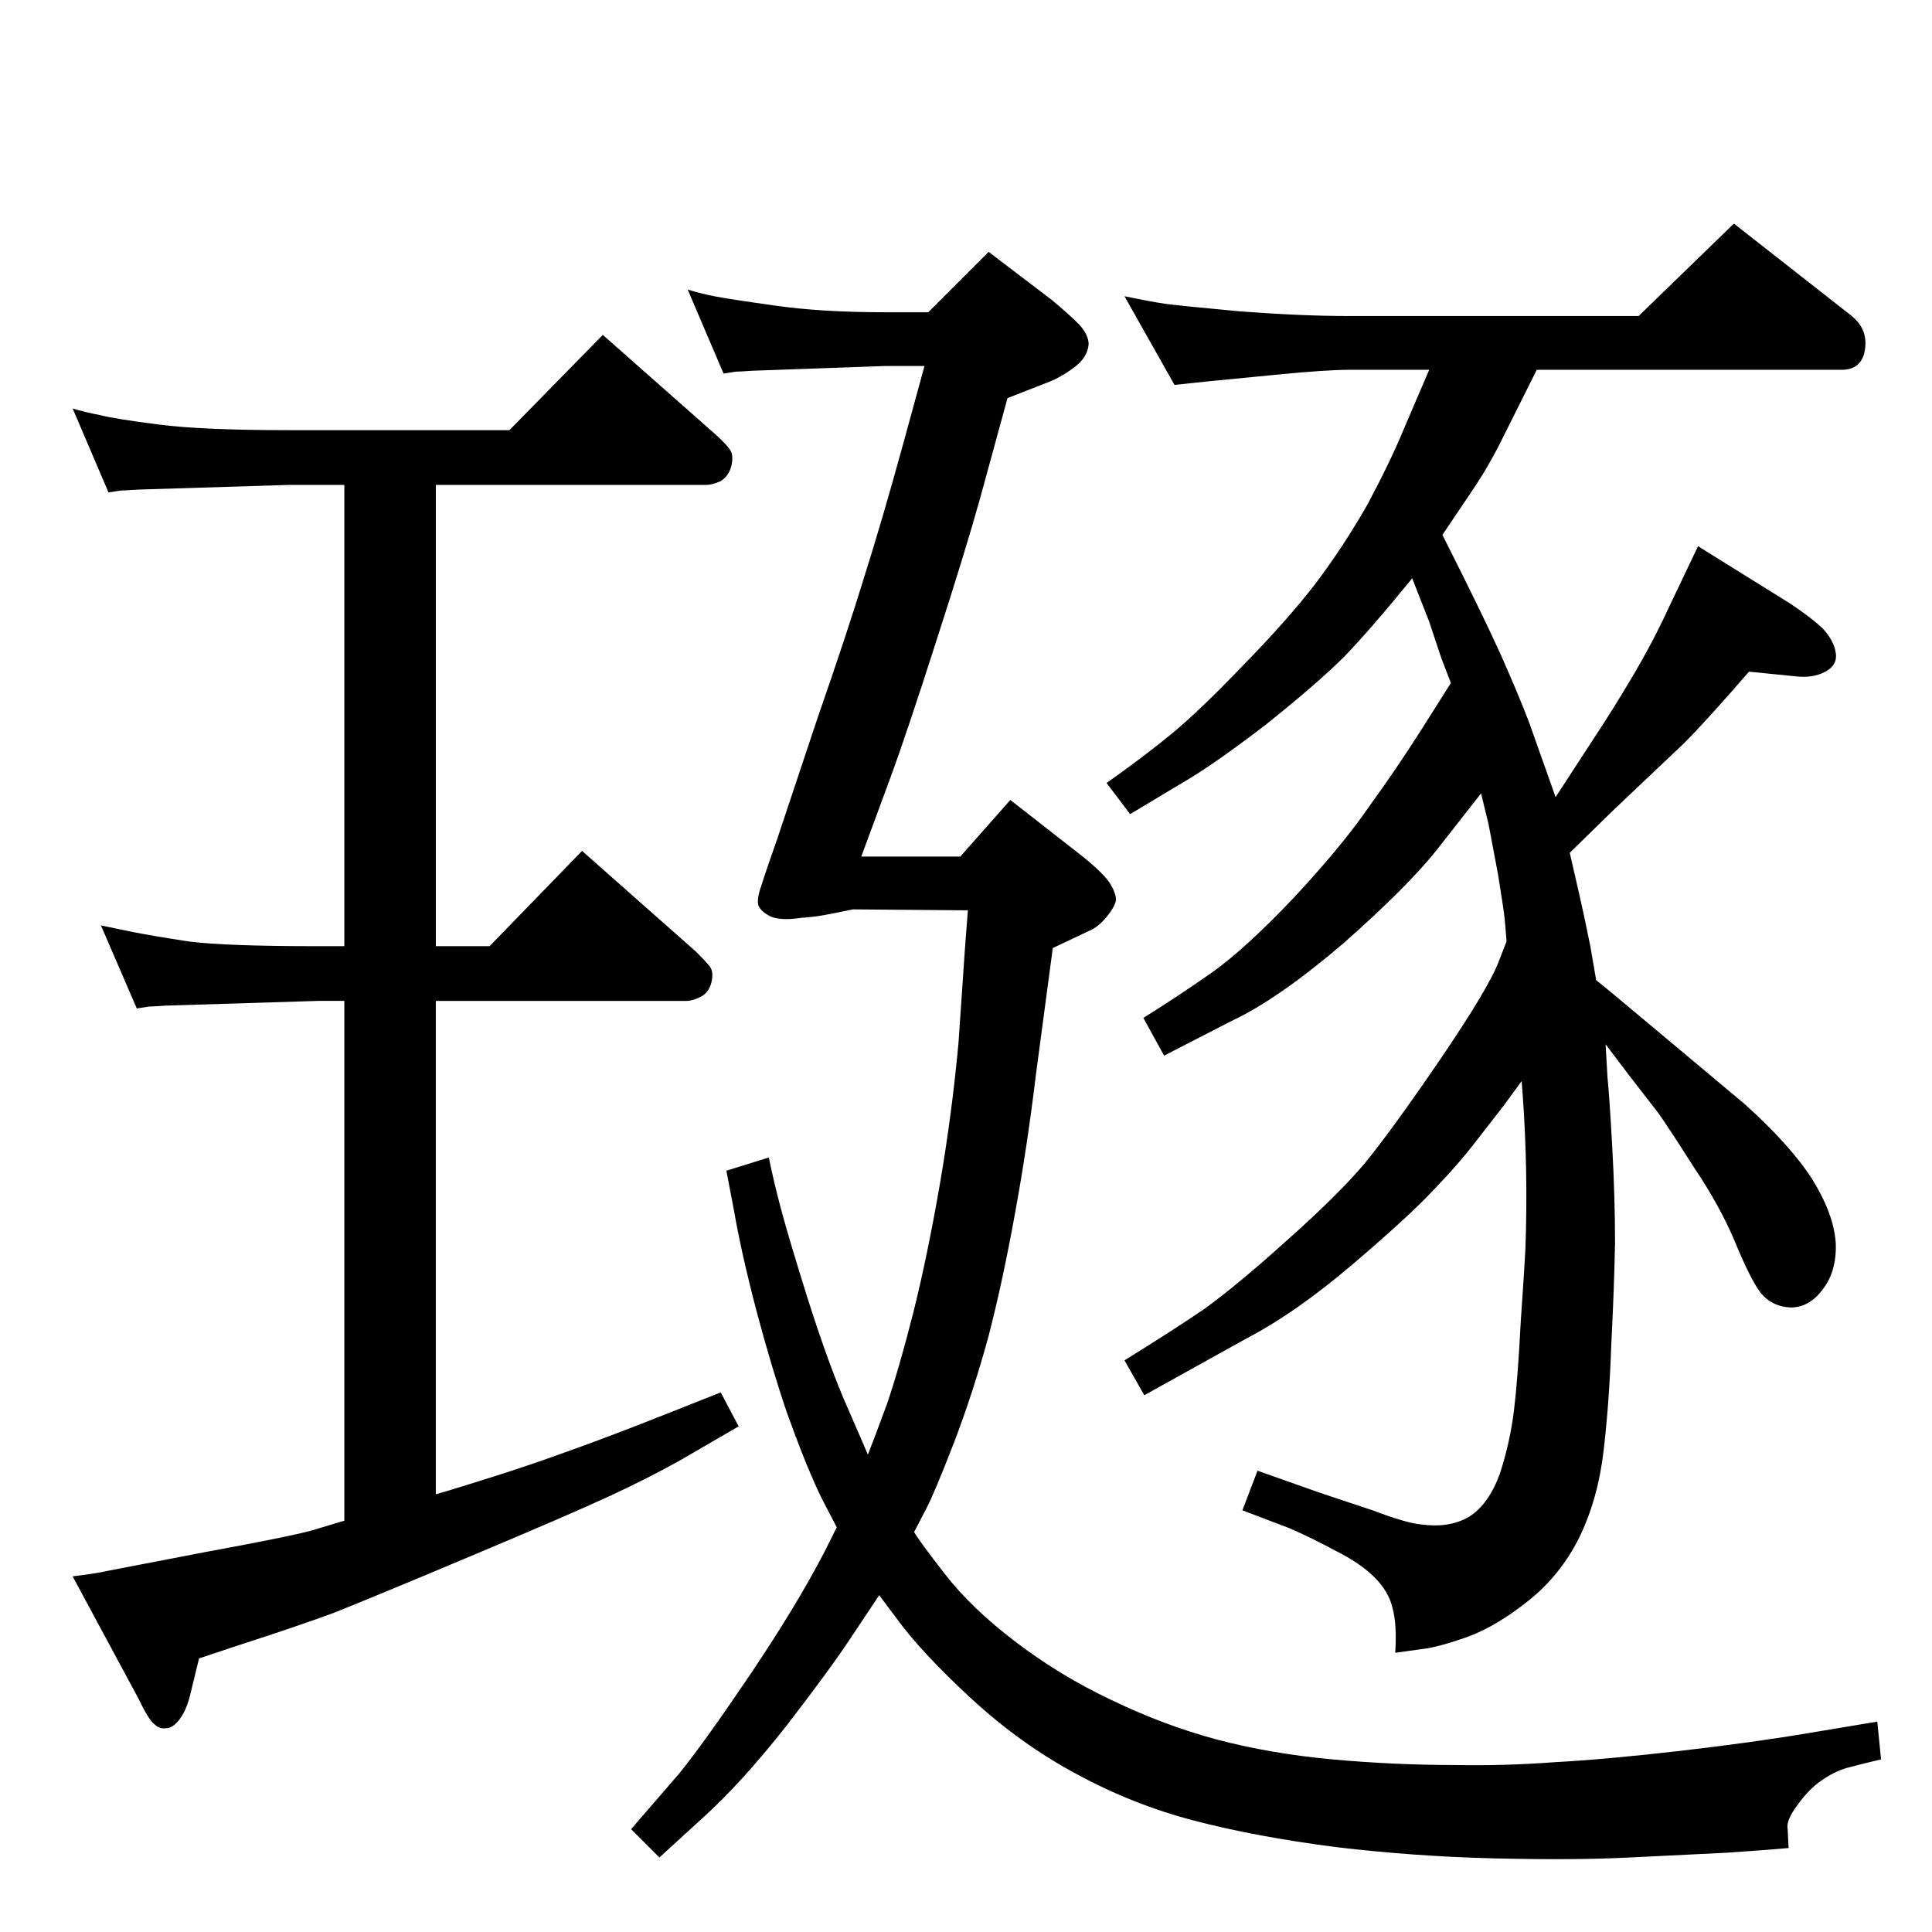 <?xml version="1.0" standalone="no"?>
<!DOCTYPE svg PUBLIC "-//W3C//DTD SVG 1.1//EN" "http://www.w3.org/Graphics/SVG/1.1/DTD/svg11.dtd" >
<svg xmlns="http://www.w3.org/2000/svg" xmlns:xlink="http://www.w3.org/1999/xlink" version="1.1" viewBox="0 0 2048 2048">
  <g transform="matrix(1 0 0 -1 0 2048)">
   <path fill="currentColor"
d="M1649 1203l41 63q18 27 40 64t39 74l31 65l98 -61q21 -14 34 -26q12 -13 14 -26t-11 -20t-31 -5l-50 5q-45 -52 -69 -76l-76 -72l-45 -44l11 -48q5 -22 11 -52l6 -35l16 -13l61 -51l80 -67q49 -44 72 -80q23 -37 25 -68q1 -30 -14 -49q-14 -19 -34 -19q-20 1 -32 16
q-11 15 -27 54q-16 38 -43 78q-26 41 -38 58l-31 40l-25 33q1 -17 2 -35q2 -19 5 -73t3 -103q-1 -50 -4 -108q-2 -59 -8 -111t-26 -93q-20 -40 -54 -67t-64 -38q-31 -11 -48 -13l-29 -4q2 30 -3 48q-4 17 -19 32t-41 28q-26 14 -49 24l-50 19l16 42l65 -23l57 -19
q37 -14 52 -15q29 -4 50 8q21 13 33 46q11 34 15 68q4 33 7 92q4 58 5 78q3 84 -3 165l-1 13l-19 -26l-28 -36q-19 -25 -46 -53q-26 -28 -86.5 -79.5t-112.5 -78.5l-108 -60l-21 37q47 29 84 54q36 26 88 73q53 47 82 81q28 34 80 110q51 75 62 103l9 23q-1 14 -2 24t-7 47
l-10 53l-8 33l-47 -60q-31 -39 -99 -99q-69 -59 -118 -82l-72 -37l-22 40q37 23 74 49q36 26 87 80q51 55 79 96q29 40 55 81l31 49l-10 26l-13 39l-18 46q-44 -54 -72 -83q-28 -28 -83 -72q-56 -43 -89 -62l-55 -33l-25 33q41 29 70 53t75 72q47 48 77 87q30 40 55 84
q24 45 38 79l27 63h-85q-24 0 -75 -5l-72 -7l-38 -4l-53 94q29 -6 43 -8t79 -8q66 -5 116 -5h307l101 98l125 -98q17 -14 14 -35q-3 -22 -25 -22h-323l-35 -70q-15 -31 -34 -59l-31 -46q40 -79 61 -125q20 -45 31 -74zM365 436v551h-28l-161 -5q-15 -1 -18 -1l-13 -2l-38 88
l34 -7q20 -4 59 -10q39 -5 137 -5h28v489h-58l-161 -5q-15 -1 -18 -1l-13 -2l-38 89q13 -4 29 -7q15 -4 62 -10q46 -6 139 -6h233l99 101l120 -106q11 -10 15 -16t1 -18q-3 -10 -11 -15q-9 -4 -15 -4h-287v-489h57l98 101l121 -107q10 -10 14 -15q5 -6 2 -18q-3 -11 -12 -15
q-8 -4 -14 -4h-266v-523q21 6 62 19t82 28q42 15 100 38l58 23l19 -36l-62 -36q-34 -19 -75 -38t-148 -64t-145 -60q-38 -14 -100 -34l-42 -14l-10 -41q-4 -15 -11 -24t-14 -9q-7 -1 -12 4q-6 4 -17 27l-70 130q25 3 38 6l104 20q98 18 116 24zM969 424q5 -9 33 -45t74 -71
q47 -36 102 -62q56 -27 112 -42q57 -15 122 -21q66 -6 131 -6q51 -1 105 3q55 3 133 12t137 19l72 12l4 -40q-21 -5 -36 -9q-14 -4 -28 -14q-13 -9 -25 -26q-12 -16 -10 -25l1 -20q-22 -2 -66 -5q-43 -2 -102 -5q-58 -3 -143 -1t-169 12q-85 11 -150 28t-124 49
q-60 32 -113 81t-79 85l-18 24l-30 -45q-21 -32 -68 -93q-48 -61 -89 -98l-46 -42l-30 30l51 59q26 32 76 106q49 73 78 129l13 26l-13 25q-6 11 -14 30q-9 20 -26 67q-16 47 -32 107q-16 61 -24 107l-8 42l45 14q5 -25 13 -55t28 -94q20 -63 38 -106l20 -46l6 -14
q6 15 20 53q13 38 28 97q15 60 28 135t20 151l7 102l3 39l-122 1q-19 -4 -30 -6t-25 -3q-20 -3 -31 1q-11 5 -14 12q-2 7 3 21q5 16 17 50l42 126q32 92 50 151q19 60 41 140l23 84h-42l-140 -5q-15 -1 -18 -1l-13 -2l-38 89q13 -4 28 -7t65 -10q49 -7 116 -7h46l64 64
l67 -51q18 -15 29 -26q10 -11 10 -21q-1 -14 -16 -25t-29 -16l-41 -16l-29 -106q-15 -54 -46 -150q-31 -97 -49 -146l-31 -84h105l53 60l78 -61q22 -18 28 -28t6 -17q-1 -7 -10 -18t-19 -15l-38 -18l-18 -135q-9 -75 -22 -146q-13 -72 -28 -130q-16 -59 -37 -114
q-21 -54 -29 -69z" />
  </g>

</svg>
